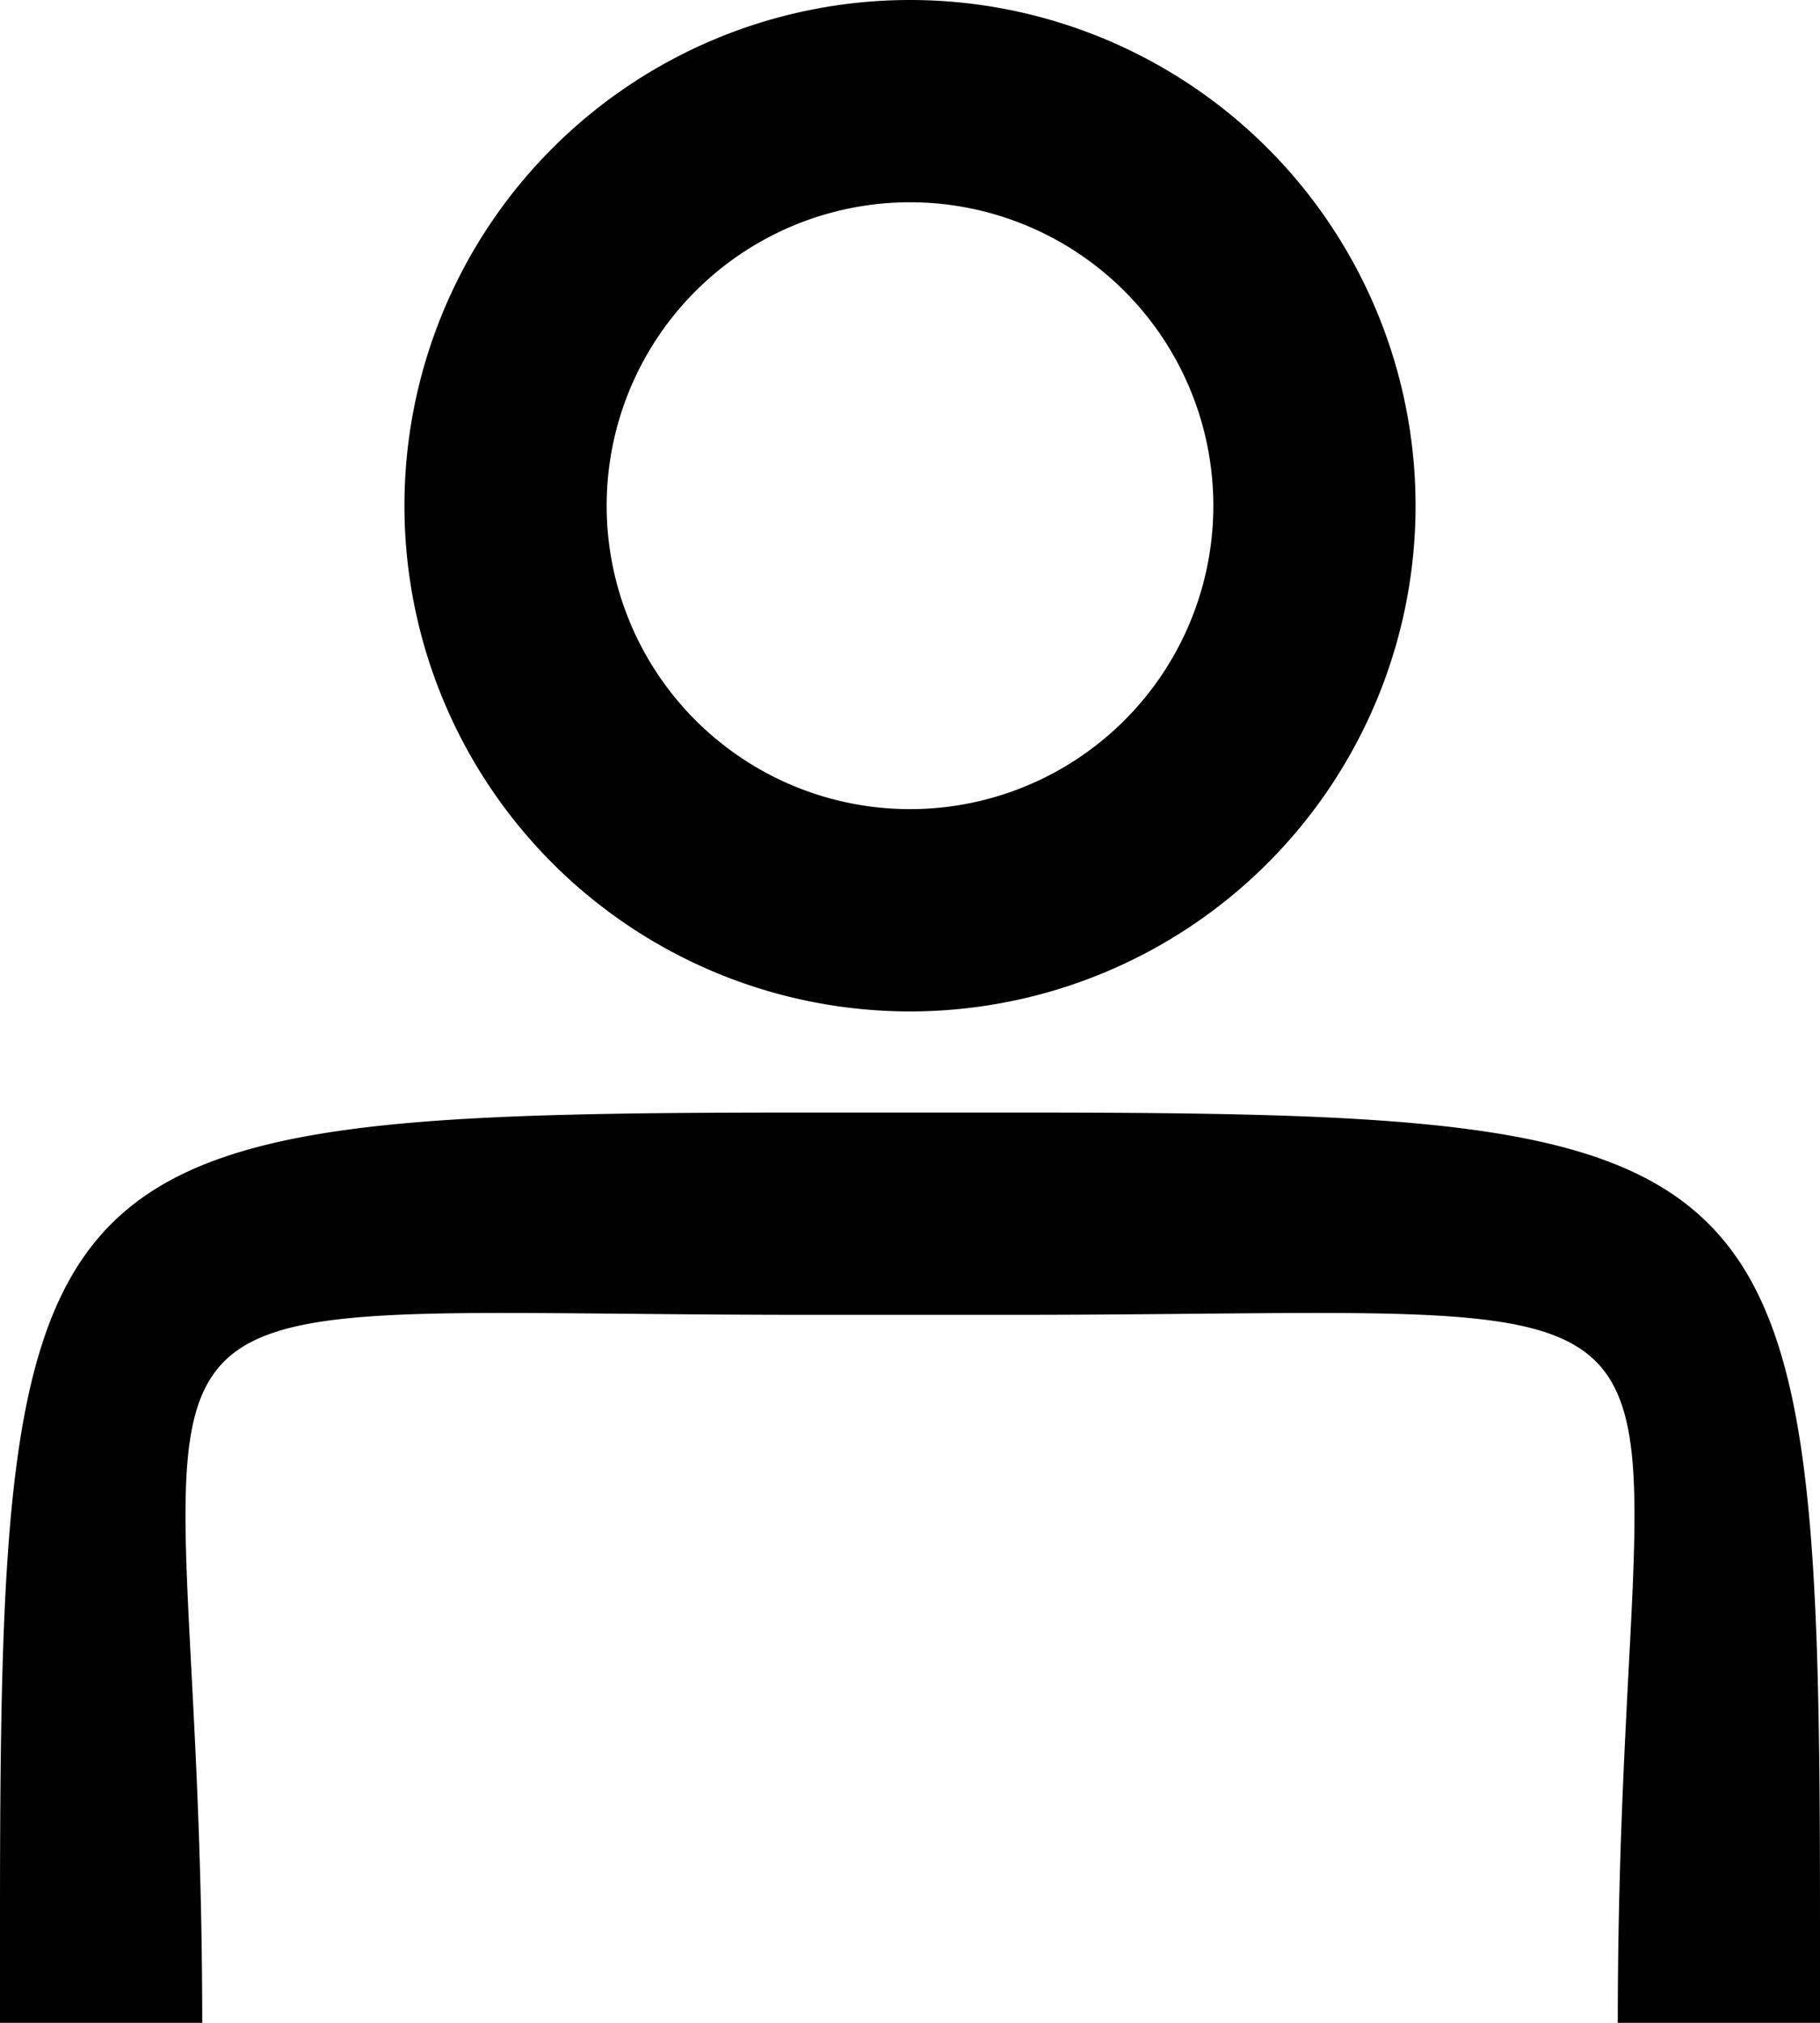 <svg xmlns="http://www.w3.org/2000/svg" width="18" height="20"><path d="M1299 71h2c7.73 0 8 .268 8 8v1h-18v-1c0-7.733.27-8 8-8Zm8 9c0-7.732 1.73-7-6-7h-2c-7.73 0-6-.732-6 7h14Zm-7-20a5 5 0 1 1-5 5 5 5 0 0 1 5-5Zm0 2a3 3 0 1 1-3 3 3 3 0 0 1 3-3Z" style="fill-rule:evenodd" transform="translate(-1291 -60)"/></svg>